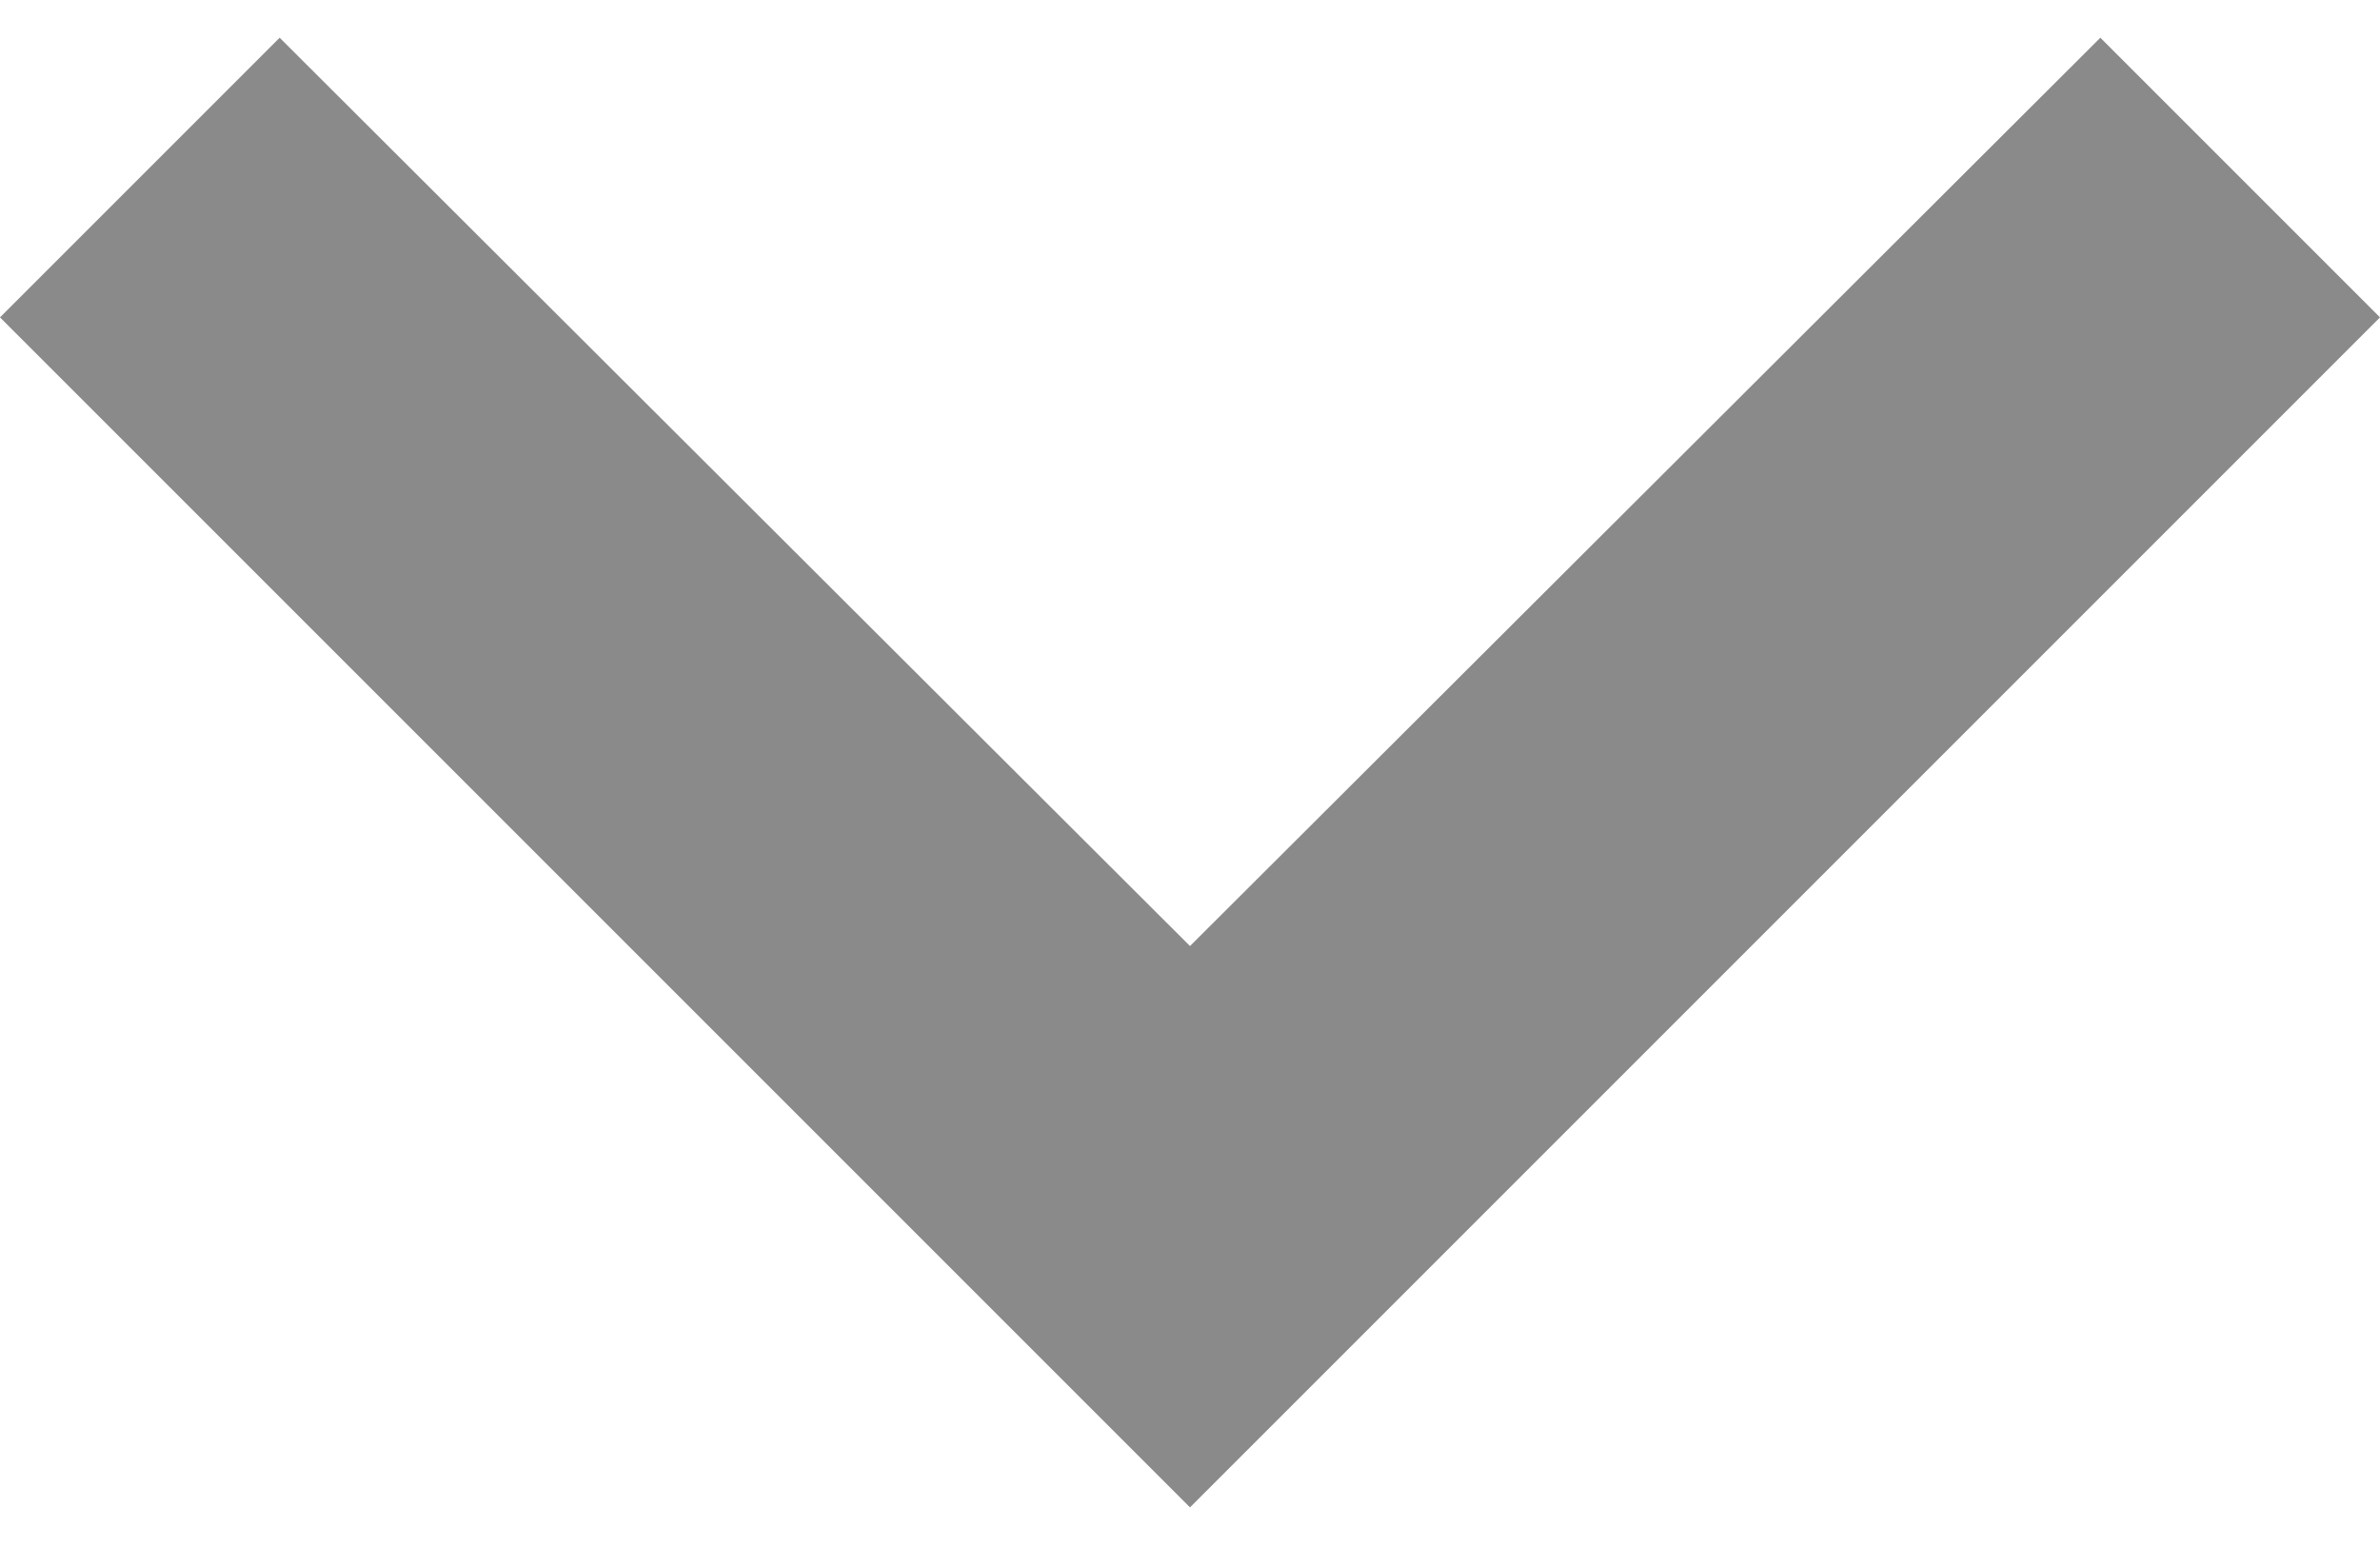 <?xml version="1.0" encoding="UTF-8"?>
<svg width="20px" height="13px" viewBox="0 0 20 13" version="1.1" xmlns="http://www.w3.org/2000/svg" xmlns:xlink="http://www.w3.org/1999/xlink">
    <title>chevron-down</title>
    <g id="Page-1" stroke="none" stroke-width="1" fill="none" fill-rule="evenodd">
        <g id="3_crud_b" transform="translate(-1365, -315)">
            <g id="Group-6" transform="translate(979, 113)">
                <g id="Group-3-Copy" transform="translate(270, 160)">
                    <g id="Group-2" transform="translate(0, 25)">
                        <g id="ic_chevron_left" transform="translate(126, 23) rotate(-90) translate(-126, -23) translate(106, 3)">
                            <polygon id="Bounds" points="0 0 40 0 40 40 0 40"></polygon>
                            <polygon id="Icon" fill="#8A8A8A" points="25.683 12.35 23.333 10 13.333 20 23.333 30 25.683 27.65 18.05 20"></polygon>
                        </g>
                    </g>
                </g>
            </g>
        </g>
    </g>
</svg>